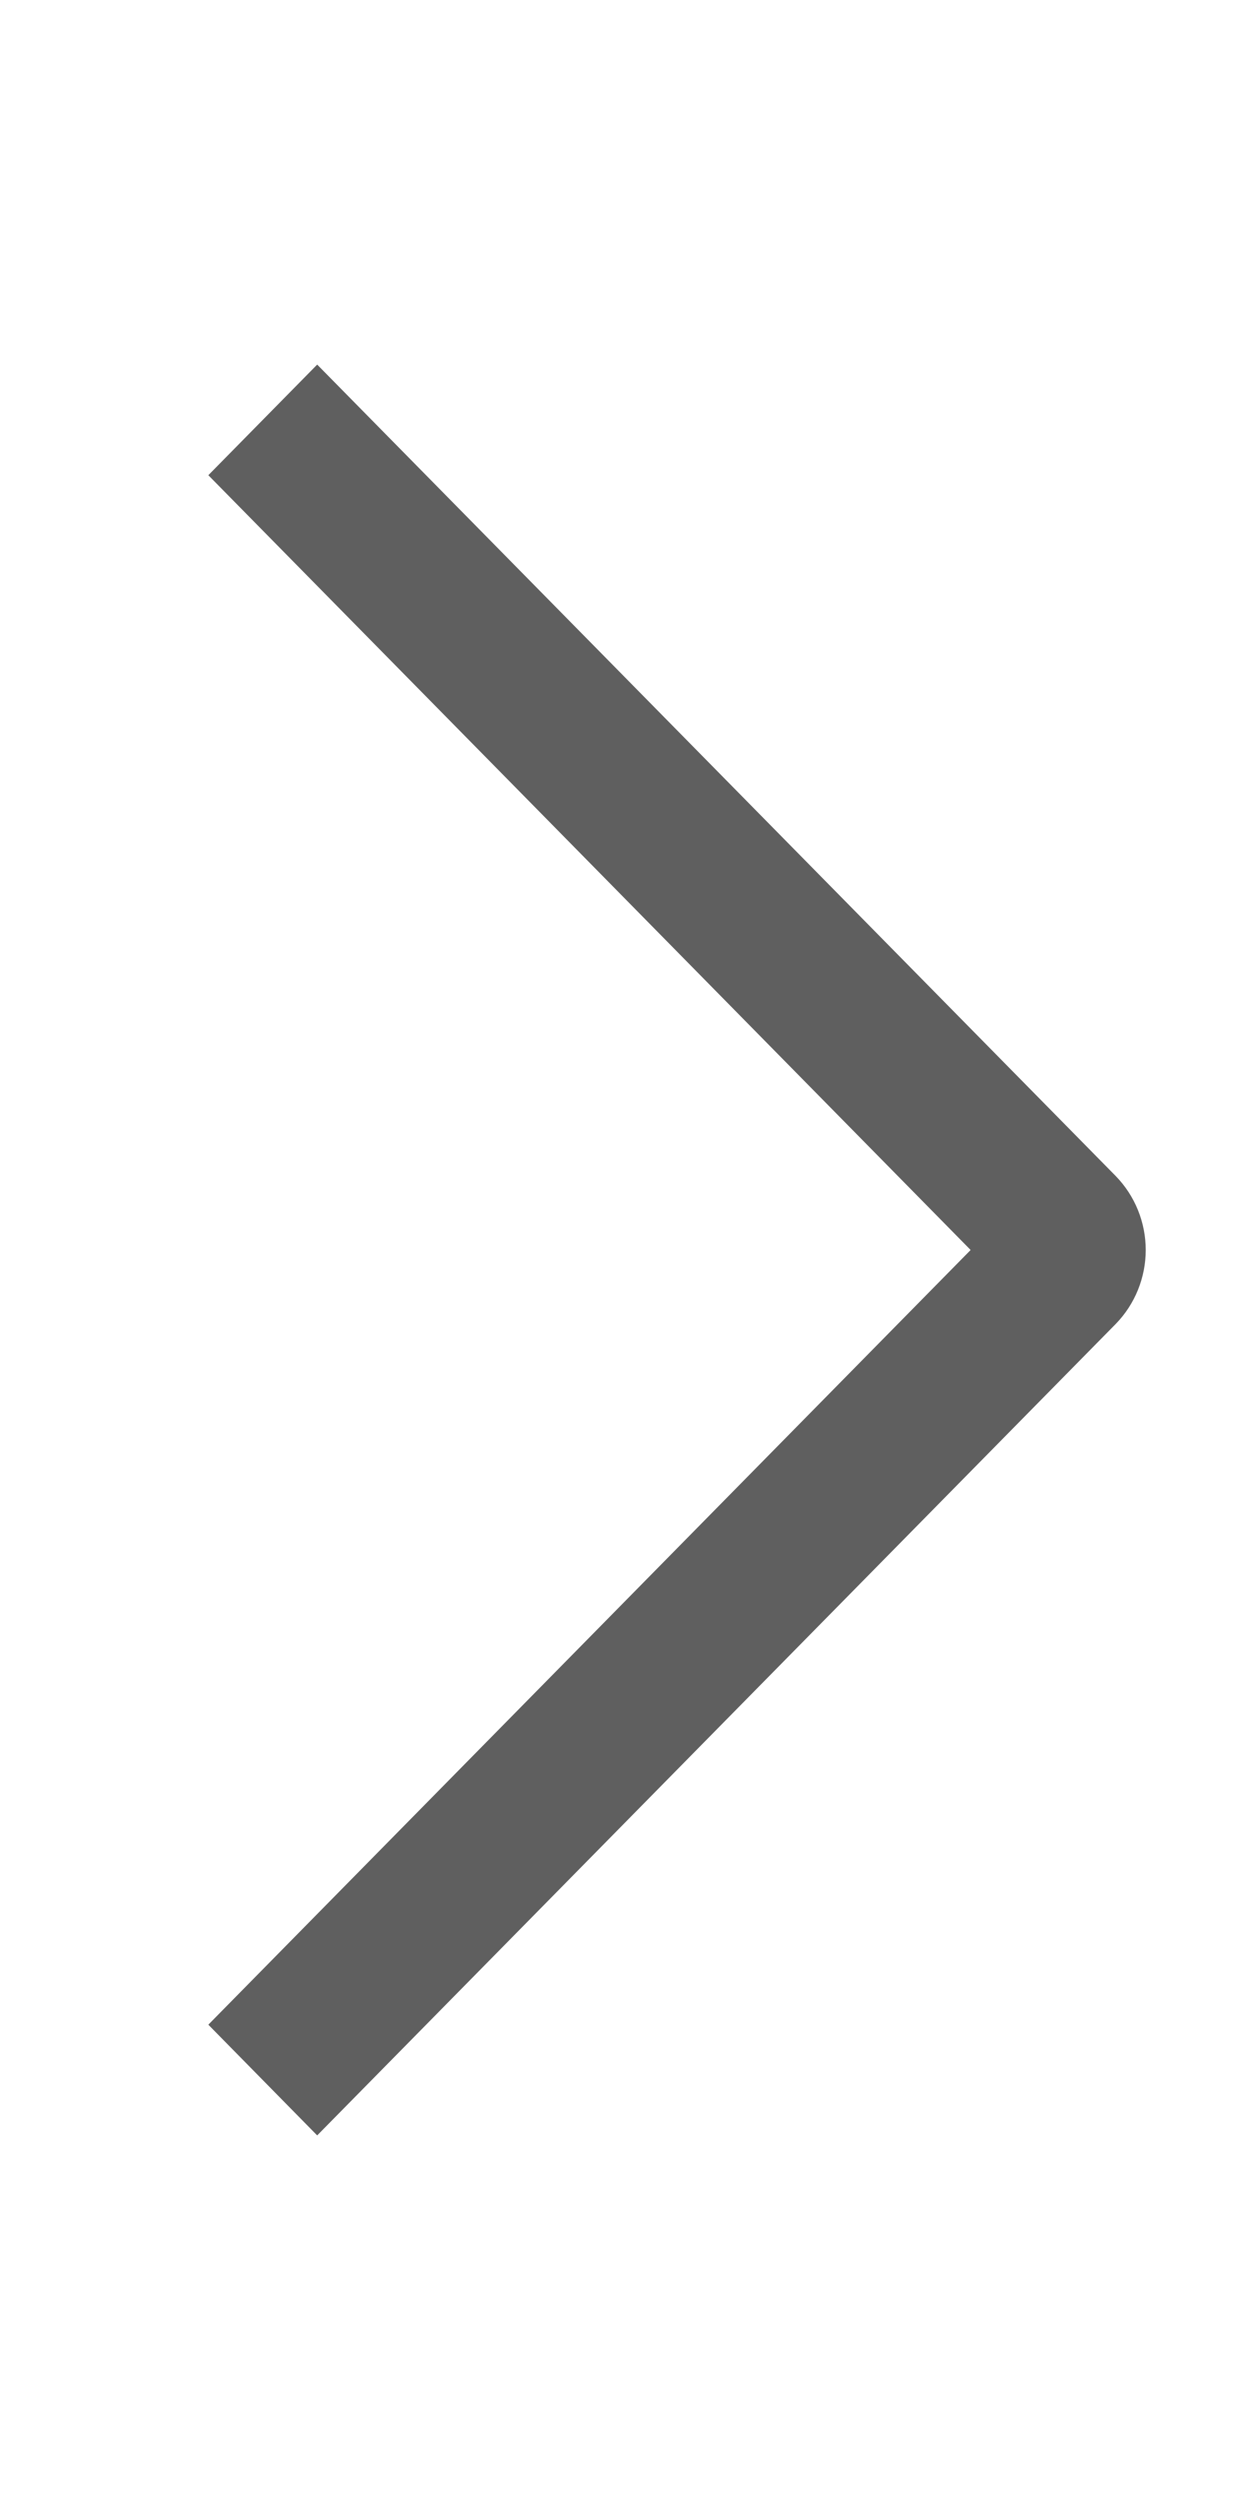 <svg width="12" height="24" viewBox="0 0 12 24" fill="none" xmlns="http://www.w3.org/2000/svg">
<path fill-rule="evenodd" clip-rule="evenodd" d="M2 4.562L3.045 3.5L10.711 11.29C10.896 11.48 10.999 11.735 10.999 12C10.999 12.265 10.896 12.52 10.711 12.71L3.045 20.5L2 19.437L9.318 12L2 4.562Z" fill="#5F5F5F"/>
</svg>
